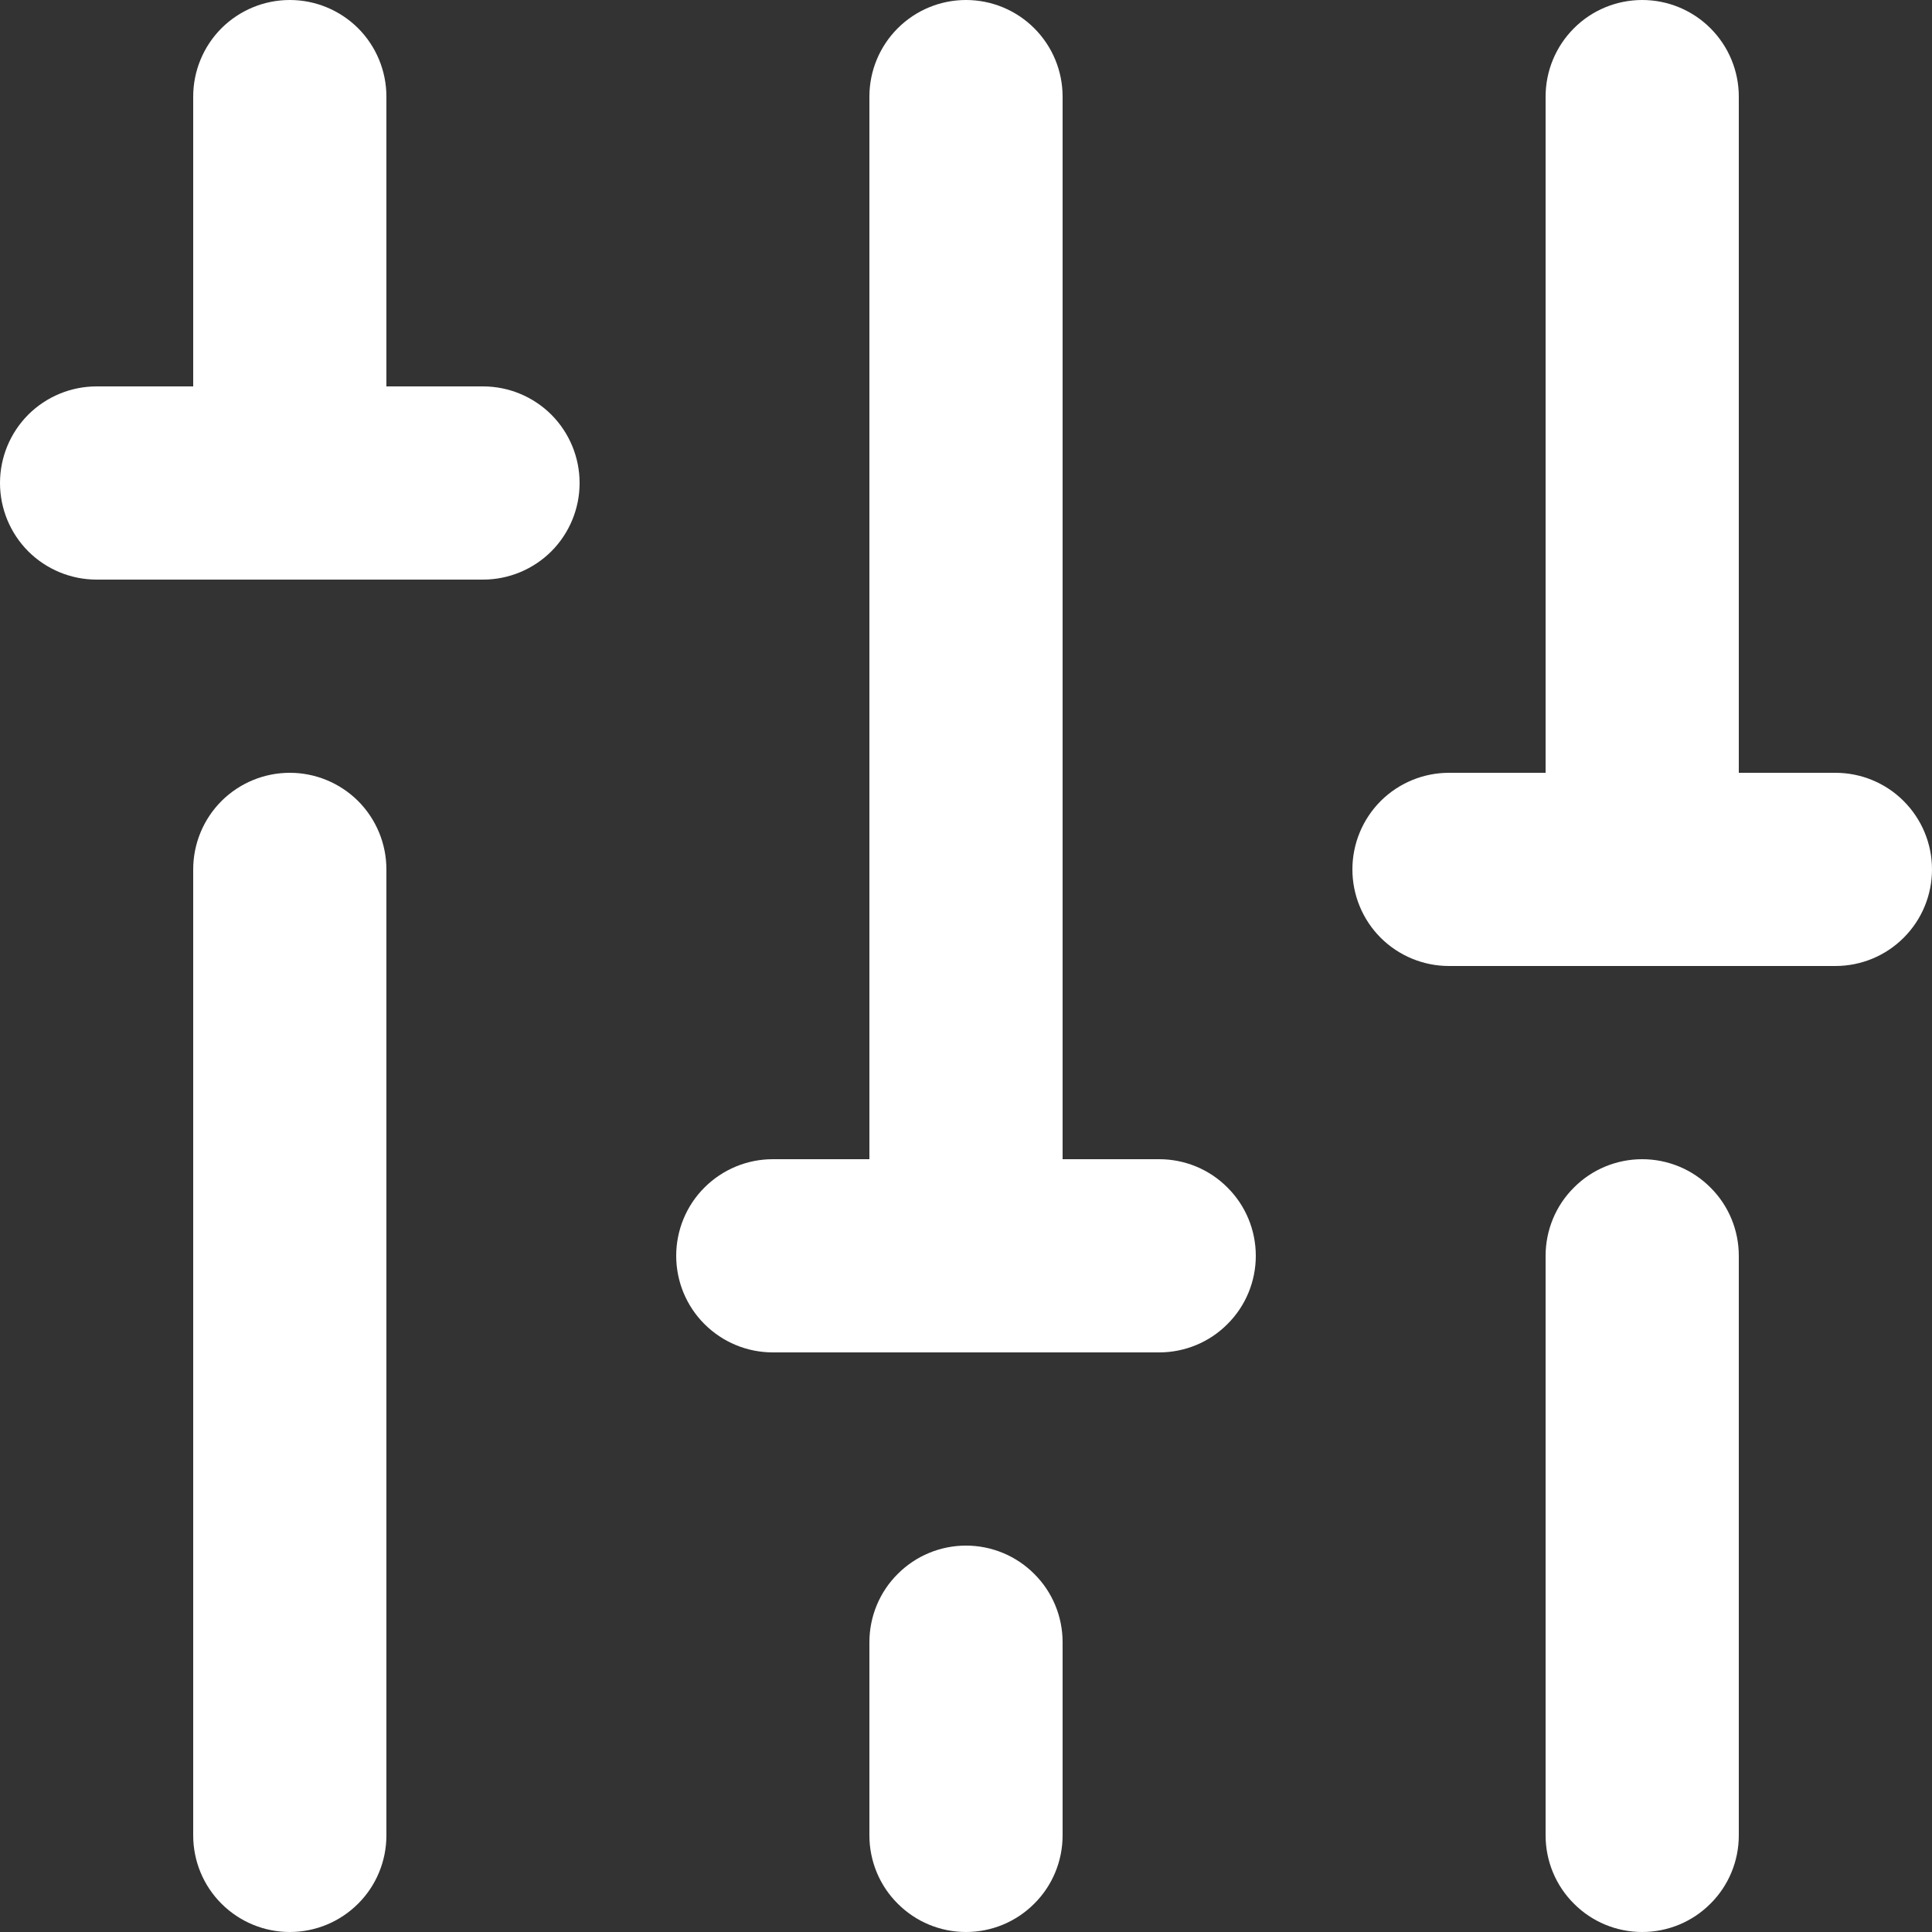 <svg width="24" height="24" viewBox="0 0 24 24" fill="none" xmlns="http://www.w3.org/2000/svg">
<rect x="0" y="0" width="24" height="24" fill="#333333" stroke="none"/>
<path d="M6 4.8H4.8V1.2C4.8 0.882 4.674 0.577 4.449 0.351C4.223 0.126 3.918 0 3.6 0C3.282 0 2.977 0.126 2.751 0.351C2.526 0.577 2.4 0.882 2.4 1.2V4.8H1.2C0.882 4.8 0.577 4.926 0.351 5.151C0.126 5.377 0 5.682 0 6C0 6.318 0.126 6.623 0.351 6.849C0.577 7.074 0.882 7.2 1.2 7.2H6C6.318 7.2 6.623 7.074 6.849 6.849C7.074 6.623 7.2 6.318 7.2 6C7.2 5.682 7.074 5.377 6.849 5.151C6.623 4.926 6.318 4.8 6 4.8ZM3.6 9.6C3.282 9.6 2.977 9.726 2.751 9.951C2.526 10.177 2.4 10.482 2.4 10.8V22.8C2.4 23.118 2.526 23.424 2.751 23.648C2.977 23.874 3.282 24 3.6 24C3.918 24 4.223 23.874 4.449 23.648C4.674 23.424 4.8 23.118 4.8 22.8V10.8C4.8 10.482 4.674 10.177 4.449 9.951C4.223 9.726 3.918 9.6 3.6 9.6ZM12 19.2C11.682 19.2 11.377 19.326 11.152 19.552C10.926 19.776 10.8 20.082 10.8 20.4V22.8C10.8 23.118 10.926 23.424 11.152 23.648C11.377 23.874 11.682 24 12 24C12.318 24 12.623 23.874 12.848 23.648C13.074 23.424 13.2 23.118 13.2 22.8V20.4C13.2 20.082 13.074 19.776 12.848 19.552C12.623 19.326 12.318 19.2 12 19.2ZM22.8 9.6H21.6V1.2C21.6 0.882 21.474 0.577 21.248 0.351C21.023 0.126 20.718 0 20.4 0C20.082 0 19.776 0.126 19.552 0.351C19.326 0.577 19.2 0.882 19.2 1.2V9.6H18C17.682 9.6 17.377 9.726 17.151 9.951C16.926 10.177 16.8 10.482 16.8 10.8C16.8 11.118 16.926 11.424 17.151 11.649C17.377 11.874 17.682 12 18 12H22.8C23.118 12 23.424 11.874 23.648 11.649C23.874 11.424 24 11.118 24 10.8C24 10.482 23.874 10.177 23.648 9.951C23.424 9.726 23.118 9.6 22.8 9.6ZM20.4 14.4C20.082 14.4 19.776 14.526 19.552 14.752C19.326 14.976 19.2 15.282 19.2 15.6V22.8C19.2 23.118 19.326 23.424 19.552 23.648C19.776 23.874 20.082 24 20.4 24C20.718 24 21.023 23.874 21.248 23.648C21.474 23.424 21.6 23.118 21.6 22.8V15.6C21.6 15.282 21.474 14.976 21.248 14.752C21.023 14.526 20.718 14.4 20.4 14.4ZM14.4 14.4H13.2V1.2C13.2 0.882 13.074 0.577 12.848 0.351C12.623 0.126 12.318 0 12 0C11.682 0 11.377 0.126 11.152 0.351C10.926 0.577 10.8 0.882 10.8 1.2V14.4H9.6C9.282 14.4 8.977 14.526 8.751 14.752C8.526 14.976 8.4 15.282 8.4 15.6C8.4 15.918 8.526 16.224 8.751 16.448C8.977 16.674 9.282 16.8 9.6 16.8H14.4C14.718 16.8 15.024 16.674 15.248 16.448C15.474 16.224 15.6 15.918 15.6 15.6C15.6 15.282 15.474 14.976 15.248 14.752C15.024 14.526 14.718 14.4 14.4 14.4Z" fill="white"/>
</svg>
